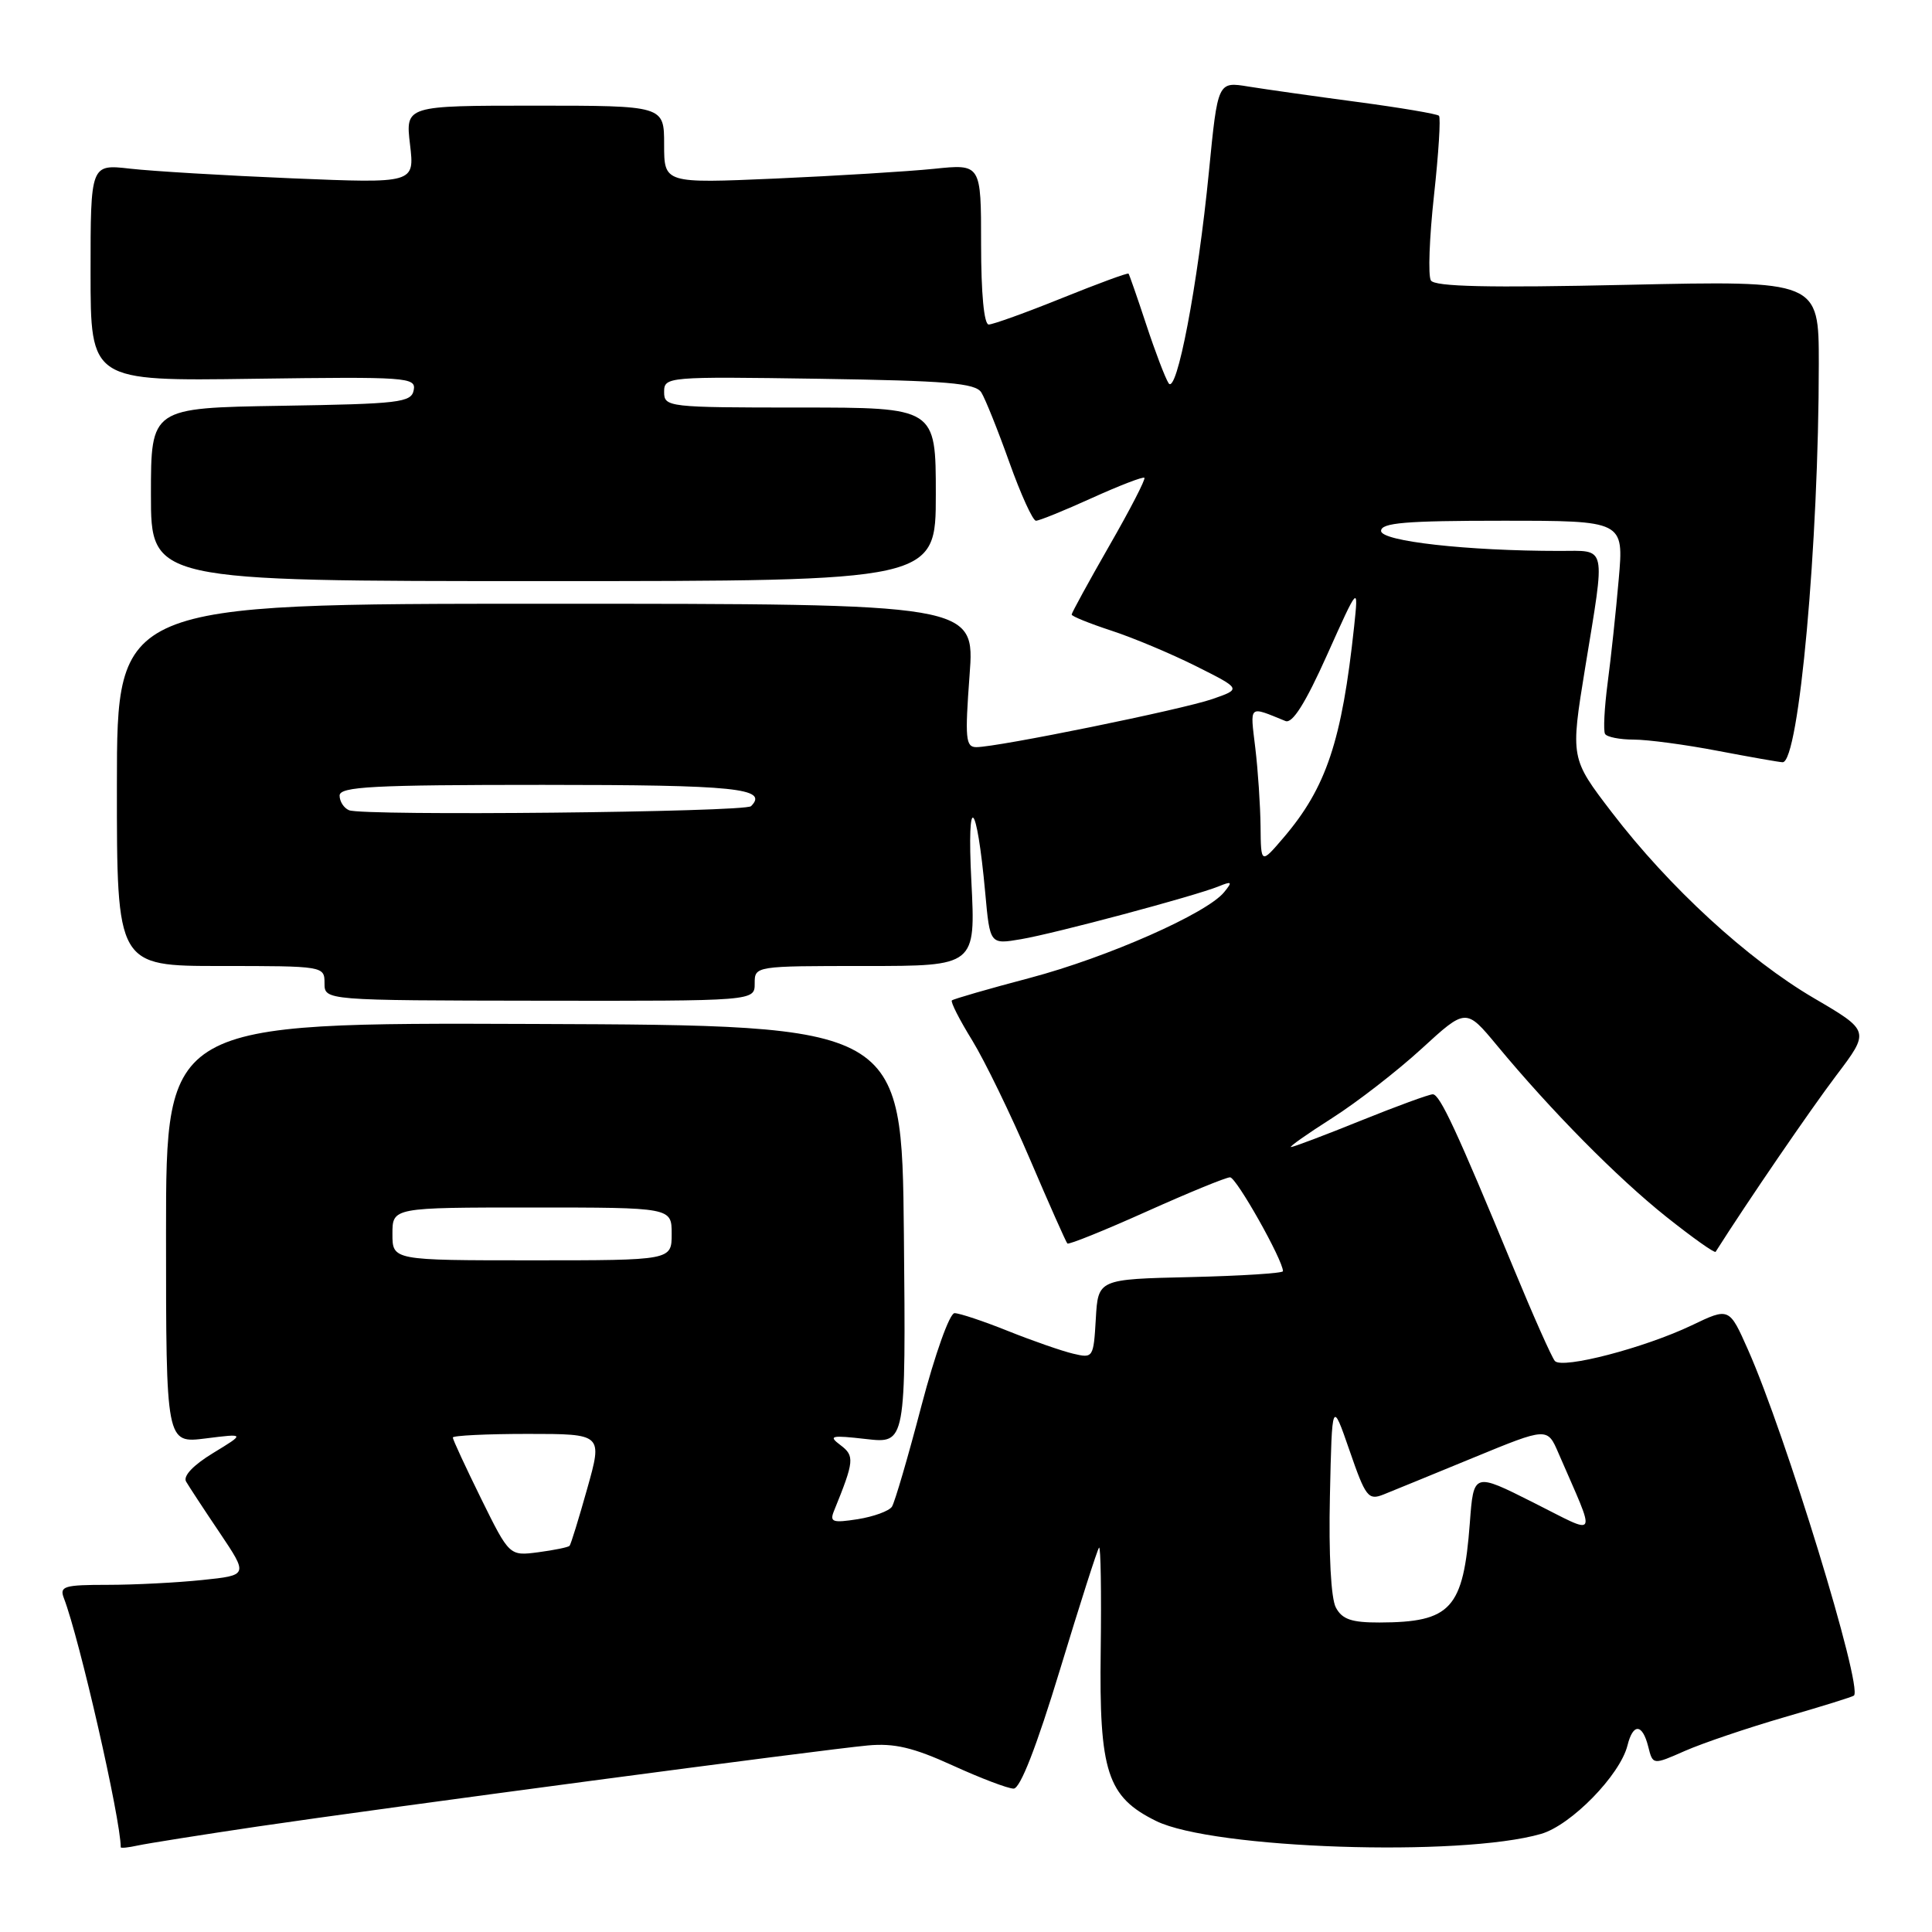 <?xml version="1.0" encoding="UTF-8" standalone="no"?>
<!DOCTYPE svg PUBLIC "-//W3C//DTD SVG 1.1//EN" "http://www.w3.org/Graphics/SVG/1.1/DTD/svg11.dtd" >
<svg xmlns="http://www.w3.org/2000/svg" xmlns:xlink="http://www.w3.org/1999/xlink" version="1.1" viewBox="0 0 256 256">
 <g >
 <path fill="currentColor"
d=" M 34.08 242.03 C 50.82 239.56 108.85 231.85 115.00 231.28 C 118.49 230.96 121.01 231.55 126.23 233.93 C 129.93 235.62 133.56 237.00 134.31 237.00 C 135.19 237.00 137.34 231.47 140.45 221.25 C 143.08 212.59 145.41 205.30 145.63 205.07 C 145.85 204.83 145.95 210.95 145.85 218.68 C 145.63 234.79 146.71 238.10 153.19 241.29 C 160.70 244.99 193.54 246.09 204.20 243.00 C 208.18 241.85 214.66 235.22 215.65 231.28 C 216.39 228.30 217.63 228.38 218.40 231.44 C 219.01 233.88 219.01 233.88 223.25 232.01 C 225.59 230.98 231.52 228.97 236.44 227.54 C 241.36 226.12 245.51 224.83 245.66 224.67 C 246.84 223.49 236.58 190.02 231.63 178.87 C 229.13 173.23 229.13 173.23 224.15 175.62 C 217.88 178.61 207.01 181.44 206.03 180.34 C 205.62 179.88 203.15 174.32 200.54 168.00 C 193.02 149.81 190.79 145.00 189.85 145.00 C 189.37 145.00 185.07 146.57 180.29 148.50 C 175.52 150.43 171.36 152.00 171.06 151.99 C 170.75 151.99 173.20 150.26 176.50 148.16 C 179.80 146.06 185.14 141.92 188.37 138.96 C 194.25 133.57 194.25 133.57 198.37 138.54 C 205.54 147.19 214.29 156.05 220.79 161.23 C 224.26 163.99 227.20 166.08 227.33 165.87 C 231.64 159.08 239.86 147.08 243.28 142.55 C 247.78 136.61 247.78 136.61 240.37 132.27 C 231.56 127.11 221.18 117.57 213.59 107.66 C 208.09 100.48 208.09 100.48 210.04 88.49 C 212.75 71.92 212.98 73.00 206.65 73.00 C 194.41 73.00 183.00 71.72 183.00 70.35 C 183.00 69.27 186.25 69.00 199.09 69.00 C 215.17 69.00 215.17 69.00 214.49 76.75 C 214.12 81.01 213.46 87.20 213.02 90.50 C 212.59 93.80 212.43 96.84 212.68 97.25 C 212.92 97.66 214.63 98.00 216.47 98.00 C 218.32 98.00 223.35 98.67 227.66 99.50 C 231.97 100.32 235.82 101.00 236.21 101.00 C 238.37 101.00 241.00 71.95 241.00 48.19 C 241.00 37.18 241.00 37.18 215.65 37.74 C 197.25 38.15 190.11 37.99 189.60 37.16 C 189.21 36.54 189.40 31.47 190.01 25.91 C 190.62 20.34 190.92 15.59 190.67 15.34 C 190.42 15.09 185.56 14.27 179.86 13.51 C 174.16 12.75 167.67 11.83 165.43 11.47 C 161.36 10.80 161.36 10.80 160.19 22.73 C 158.71 37.81 155.91 52.47 154.84 50.77 C 154.39 50.07 153.06 46.58 151.88 43.00 C 150.70 39.42 149.64 36.39 149.54 36.26 C 149.43 36.12 145.45 37.59 140.69 39.51 C 135.93 41.43 131.57 43.00 131.01 43.00 C 130.39 43.00 130.00 38.89 130.00 32.36 C 130.00 21.72 130.00 21.72 123.75 22.37 C 120.31 22.72 110.86 23.30 102.75 23.66 C 88.00 24.30 88.00 24.30 88.00 19.15 C 88.00 14.00 88.00 14.00 70.86 14.00 C 53.72 14.00 53.72 14.00 54.33 19.15 C 54.94 24.30 54.94 24.30 38.72 23.63 C 29.80 23.26 20.14 22.68 17.25 22.35 C 12.00 21.75 12.00 21.75 12.00 36.12 C 12.00 50.50 12.00 50.50 33.58 50.19 C 53.95 49.91 55.15 49.99 54.82 51.69 C 54.51 53.34 52.94 53.52 37.24 53.77 C 20.00 54.05 20.00 54.05 20.00 65.52 C 20.00 77.00 20.00 77.00 72.00 77.00 C 124.00 77.00 124.00 77.00 124.00 65.50 C 124.00 54.00 124.00 54.00 106.00 54.00 C 88.50 54.00 88.00 53.94 88.00 51.94 C 88.00 49.92 88.38 49.89 108.54 50.19 C 125.47 50.45 129.24 50.76 130.03 52.00 C 130.55 52.83 132.22 56.99 133.74 61.25 C 135.26 65.51 136.85 69.00 137.27 69.00 C 137.70 69.00 141.03 67.65 144.68 65.99 C 148.33 64.34 151.46 63.13 151.64 63.31 C 151.82 63.49 149.73 67.55 146.98 72.33 C 144.24 77.11 142.00 81.21 142.00 81.43 C 142.00 81.66 144.36 82.61 147.25 83.56 C 150.14 84.50 155.20 86.63 158.50 88.28 C 164.50 91.29 164.50 91.29 160.64 92.63 C 156.63 94.02 132.20 99.00 129.37 99.00 C 127.95 99.00 127.85 97.87 128.47 89.50 C 129.19 80.00 129.19 80.00 72.34 80.00 C 15.50 80.00 15.50 80.00 15.49 104.00 C 15.48 128.00 15.48 128.00 29.24 128.00 C 42.90 128.00 43.00 128.02 43.00 130.28 C 43.00 132.56 43.00 132.56 71.50 132.60 C 100.00 132.64 100.00 132.64 100.00 130.32 C 100.00 128.00 100.00 128.00 114.64 128.00 C 129.28 128.00 129.28 128.00 128.71 116.75 C 128.09 104.75 129.41 105.87 130.55 118.32 C 131.17 125.15 131.17 125.15 135.28 124.45 C 139.77 123.69 158.30 118.74 161.50 117.44 C 163.24 116.73 163.33 116.84 162.21 118.21 C 159.91 121.04 146.75 126.85 136.50 129.57 C 131.00 131.02 126.34 132.37 126.13 132.56 C 125.93 132.75 127.14 135.13 128.82 137.85 C 130.49 140.58 133.94 147.68 136.48 153.62 C 139.02 159.57 141.25 164.58 141.43 164.77 C 141.62 164.95 146.32 163.05 151.89 160.55 C 157.46 158.05 162.45 156.00 162.99 156.00 C 163.82 156.00 170.00 166.97 170.00 168.44 C 170.00 168.71 164.49 169.06 157.75 169.22 C 145.50 169.50 145.50 169.50 145.20 174.76 C 144.90 179.91 144.84 180.00 142.20 179.37 C 140.71 179.02 136.83 177.67 133.58 176.37 C 130.32 175.06 127.13 174.00 126.48 174.00 C 125.83 174.00 123.90 179.41 122.09 186.29 C 120.32 193.06 118.56 199.06 118.19 199.64 C 117.81 200.22 115.77 200.96 113.66 201.30 C 110.32 201.82 109.91 201.68 110.51 200.20 C 113.20 193.59 113.26 192.91 111.37 191.49 C 109.71 190.24 110.10 190.15 114.77 190.68 C 120.03 191.28 120.03 191.28 119.77 163.57 C 119.50 135.86 119.50 135.86 70.75 135.68 C 22.00 135.50 22.00 135.50 22.00 163.38 C 22.00 191.26 22.00 191.26 27.25 190.60 C 32.50 189.94 32.50 189.94 28.23 192.54 C 25.60 194.14 24.23 195.59 24.66 196.32 C 25.04 196.97 27.04 200.03 29.12 203.11 C 32.89 208.73 32.89 208.73 26.80 209.36 C 23.45 209.71 17.80 210.00 14.25 210.00 C 8.50 210.00 7.86 210.19 8.46 211.75 C 10.53 217.12 15.98 240.98 16.00 244.77 C 16.00 244.92 17.01 244.81 18.25 244.54 C 19.49 244.27 26.61 243.14 34.08 242.03 Z  M 177.01 213.01 C 176.36 211.81 176.05 205.93 176.22 198.26 C 176.50 185.50 176.50 185.50 178.82 192.20 C 180.95 198.37 181.30 198.83 183.32 198.03 C 184.52 197.55 189.89 195.35 195.26 193.14 C 205.03 189.12 205.03 189.12 206.51 192.56 C 211.58 204.27 211.97 203.51 203.15 199.08 C 195.26 195.11 195.26 195.11 194.76 201.80 C 193.90 213.19 192.28 214.96 182.79 214.99 C 179.09 215.00 177.84 214.57 177.01 213.01 Z  M 63.75 198.58 C 61.69 194.39 60.00 190.75 60.00 190.48 C 60.00 190.22 64.47 190.00 69.92 190.00 C 79.85 190.00 79.85 190.00 77.81 197.25 C 76.69 201.24 75.64 204.65 75.47 204.83 C 75.30 205.02 73.44 205.40 71.33 205.68 C 67.50 206.18 67.50 206.18 63.75 198.58 Z  M 52.00 163.50 C 52.00 160.00 52.00 160.00 70.50 160.00 C 89.00 160.00 89.00 160.00 89.00 163.50 C 89.00 167.00 89.00 167.00 70.50 167.00 C 52.00 167.00 52.00 167.00 52.00 163.50 Z  M 167.03 109.50 C 167.00 106.75 166.69 102.06 166.33 99.08 C 165.64 93.31 165.39 93.53 170.33 95.54 C 171.25 95.92 172.98 93.17 175.84 86.79 C 180.01 77.50 180.01 77.50 179.43 83.00 C 177.81 98.17 175.74 104.37 170.07 111.00 C 167.08 114.50 167.08 114.50 167.03 109.50 Z  M 46.25 107.36 C 45.56 107.07 45.00 106.20 45.00 105.42 C 45.00 104.23 49.36 104.00 71.94 104.00 C 97.48 104.00 101.88 104.45 99.52 106.82 C 98.72 107.62 48.09 108.14 46.25 107.36 Z "/>
</g>
</svg>